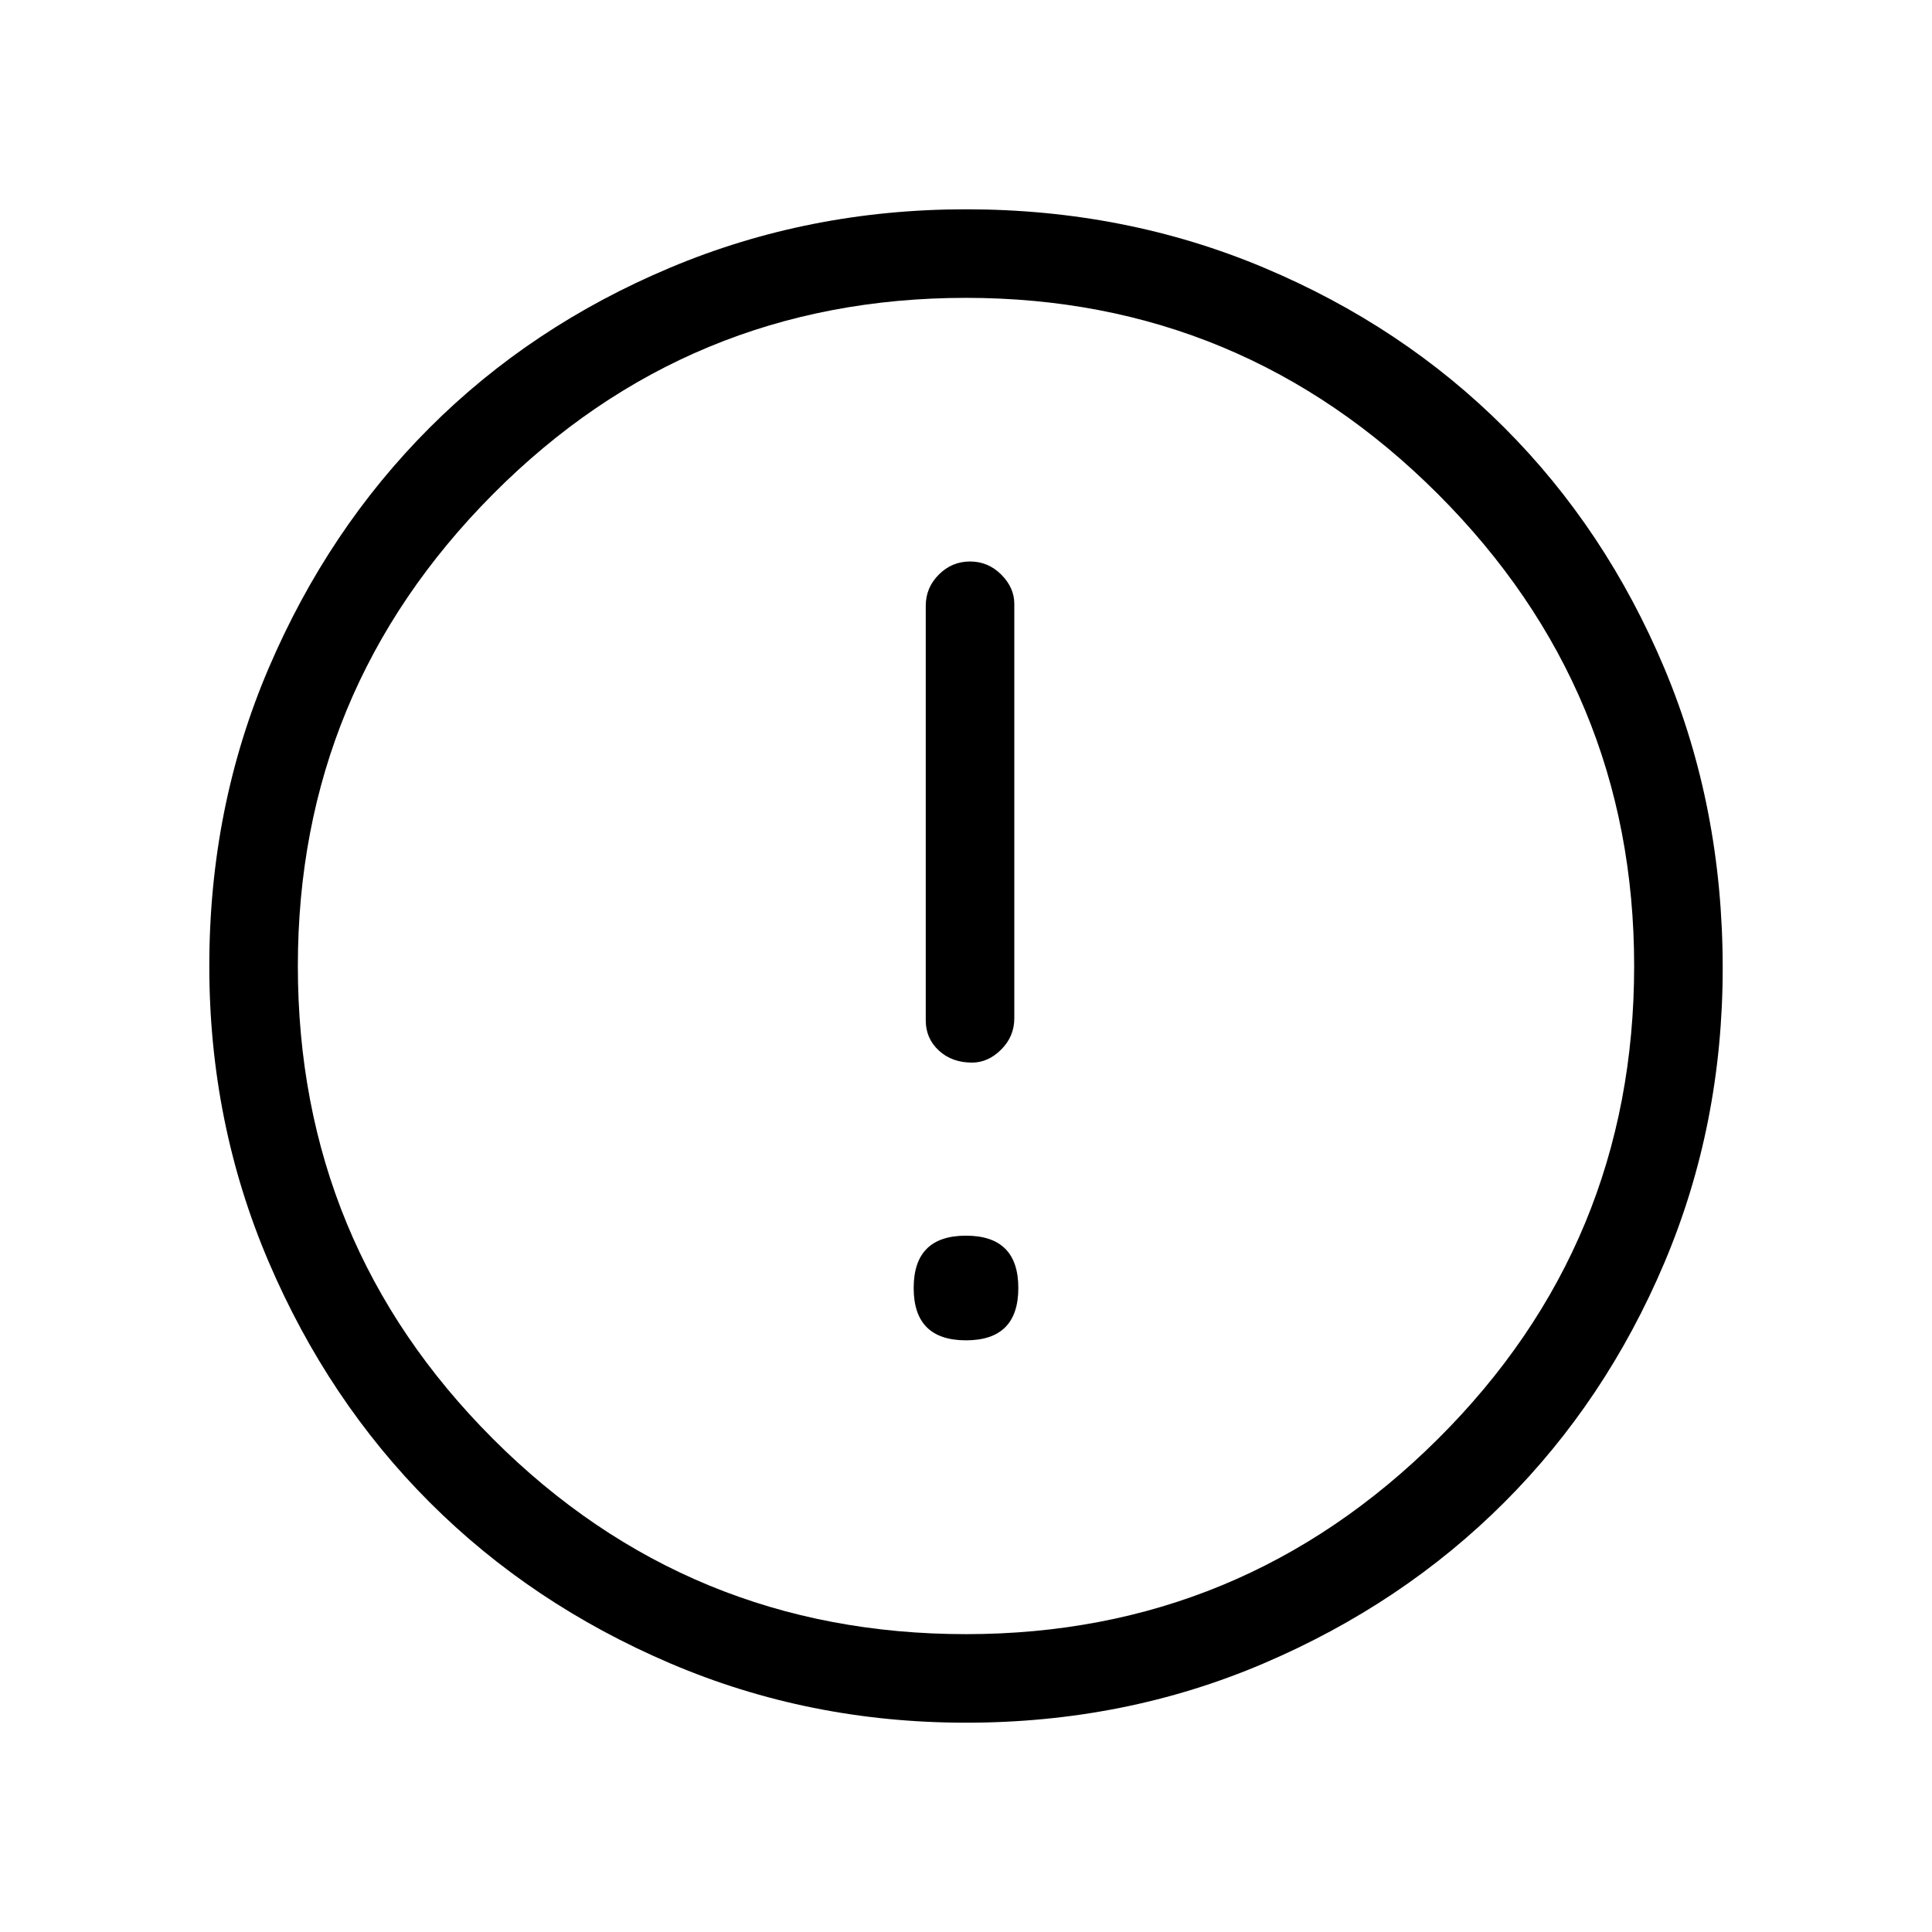 <svg xmlns="http://www.w3.org/2000/svg" height="48" width="48"><path d="M24.15 26.4q.4 0 .725-.325.325-.325.325-.775V15q0-.4-.325-.725-.325-.325-.775-.325t-.775.325Q23 14.6 23 15.05v10.3q0 .45.325.75t.825.3ZM24 33.3q.65 0 .975-.325.325-.325.325-.975 0-.65-.325-.975Q24.65 30.7 24 30.7q-.65 0-.975.325-.325.325-.325.975 0 .65.325.975.325.325.975.325Zm0 9.5q-3.9 0-7.35-1.475-3.45-1.475-5.975-4-2.525-2.525-4-5.975Q5.2 27.9 5.2 24q0-3.95 1.475-7.4t4-5.975Q13.2 8.1 16.65 6.65 20.1 5.2 24 5.2q3.95 0 7.4 1.45t5.975 3.975Q39.9 13.15 41.35 16.6q1.45 3.45 1.45 7.45 0 3.9-1.45 7.325-1.45 3.425-3.975 5.95-2.525 2.525-5.975 4Q27.95 42.8 24 42.8ZM24 24Zm0 16.6q6.85 0 11.725-4.85T40.6 24q0-6.85-4.875-11.725T24 7.4q-6.9 0-11.75 4.875T7.4 24q0 6.9 4.85 11.75T24 40.6Z"/></svg>